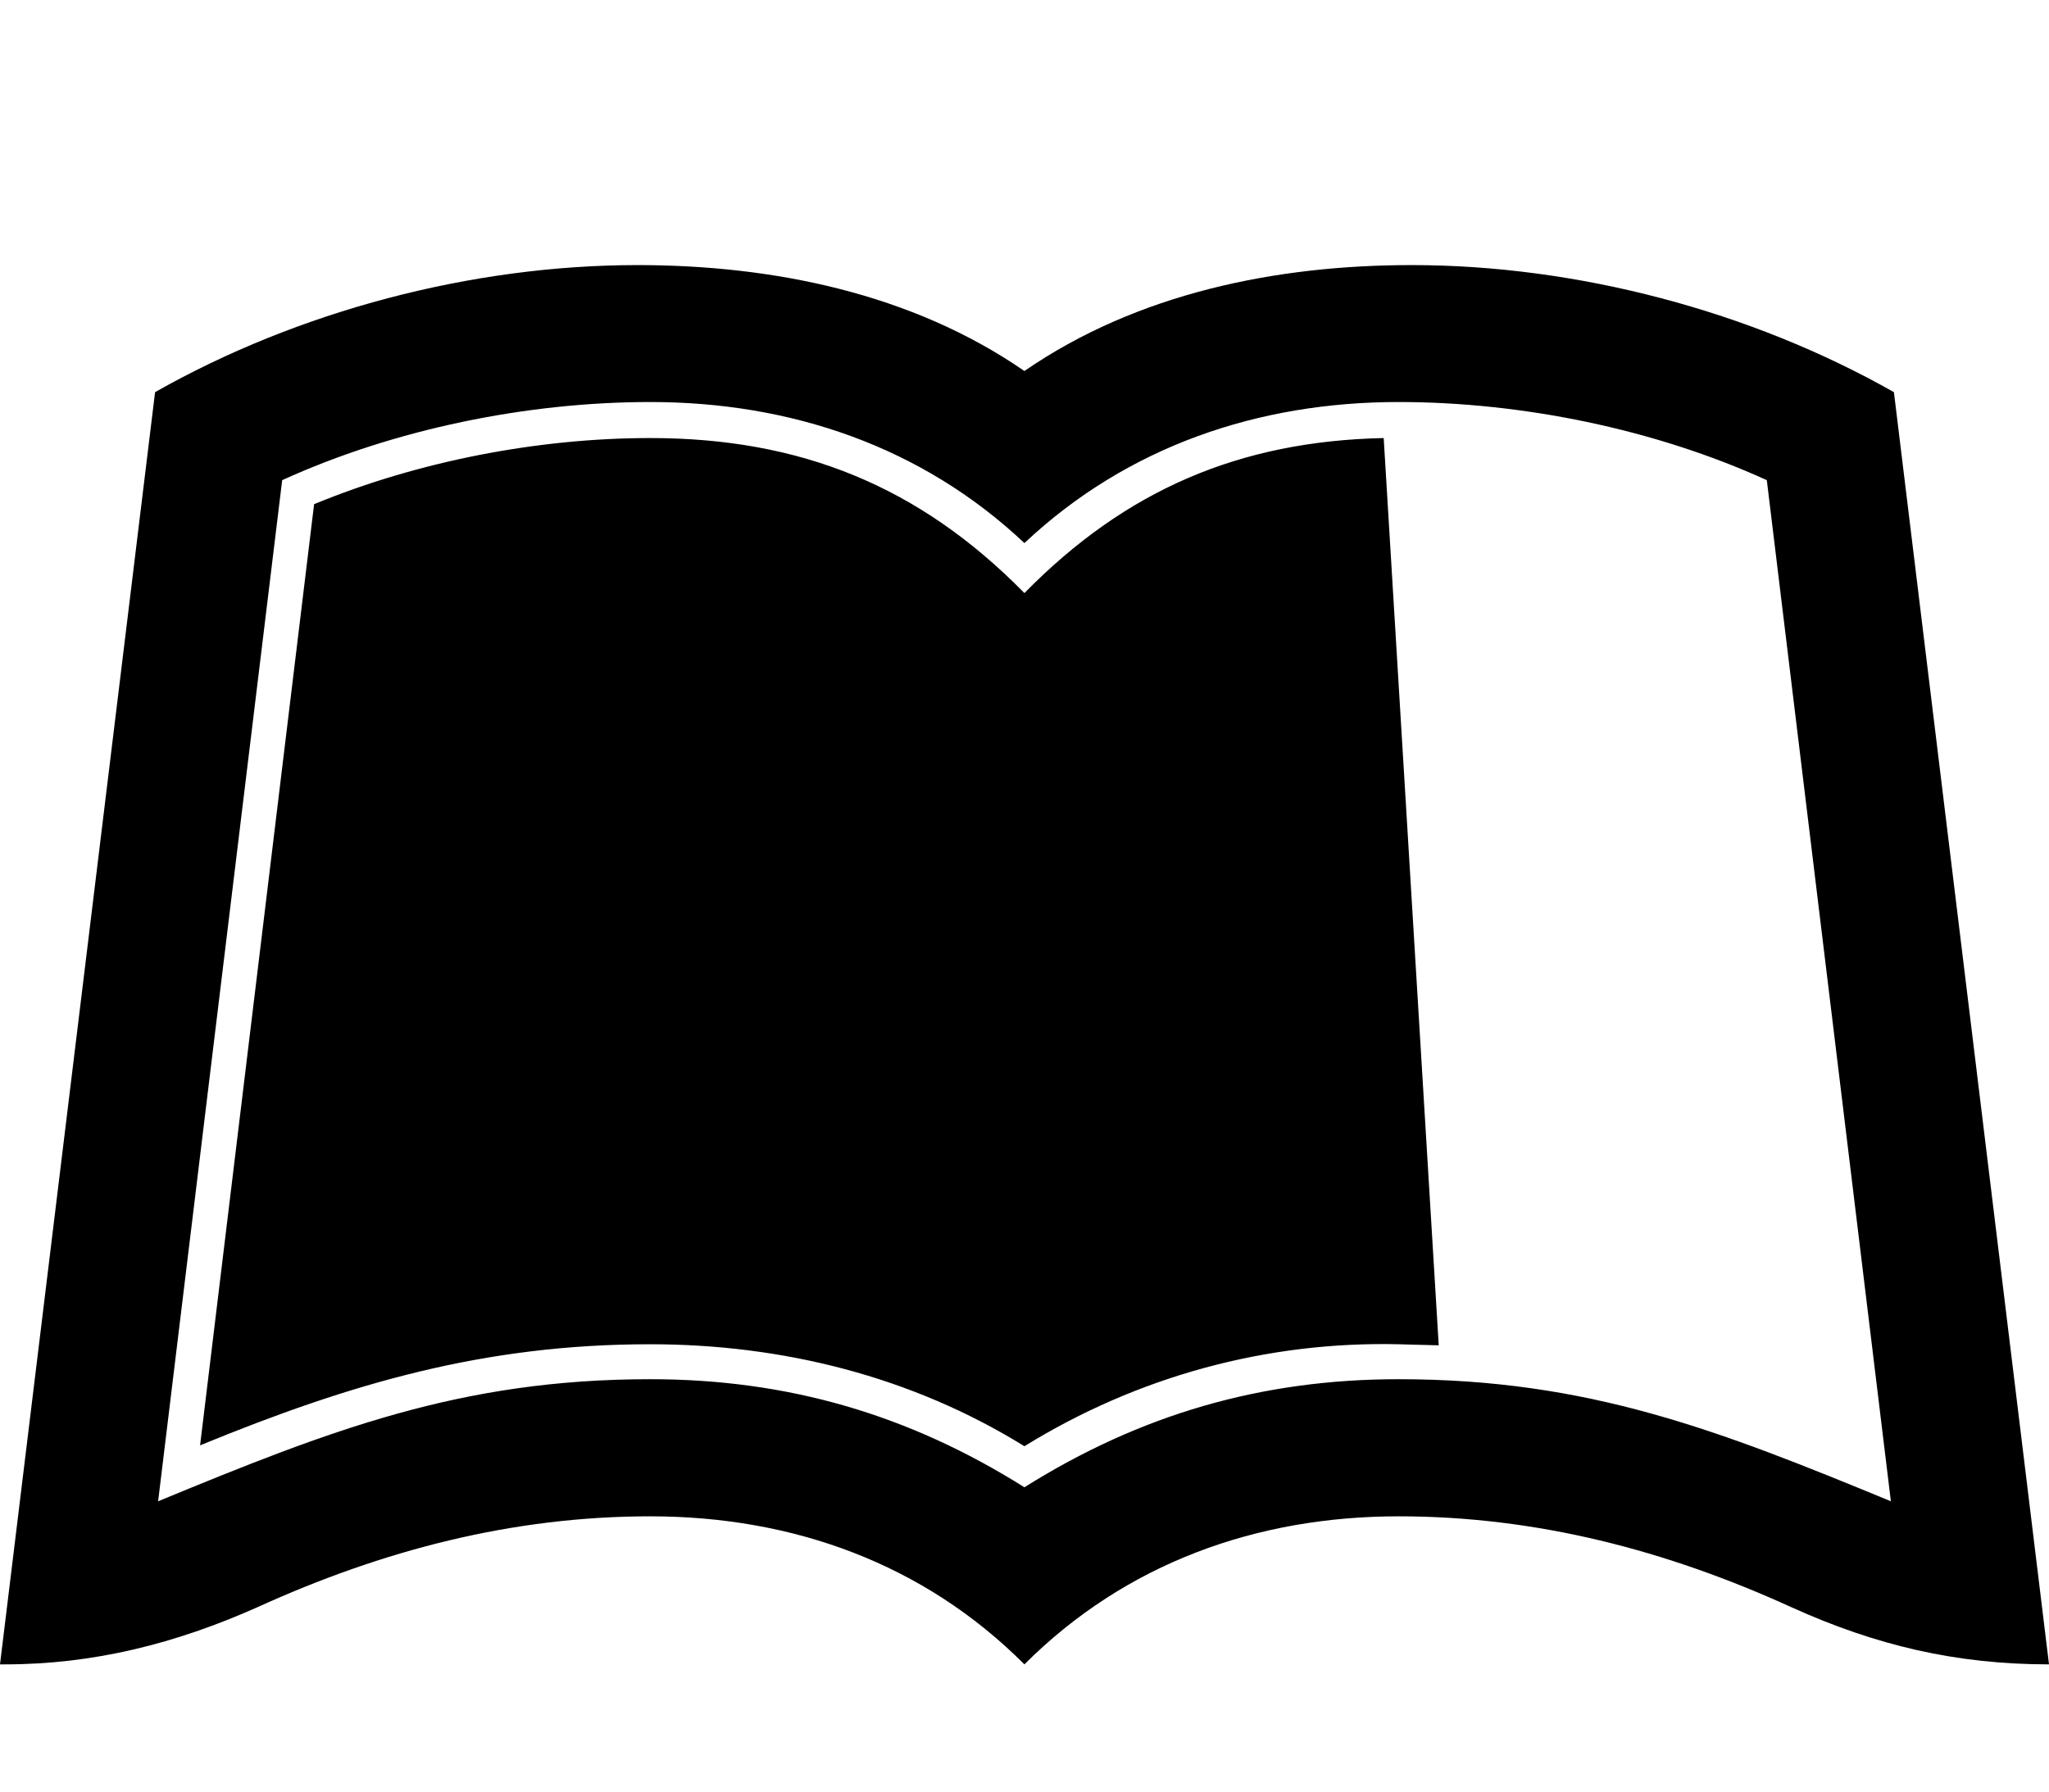<svg height="1000" width="1142.9" xmlns="http://www.w3.org/2000/svg"><path d="m1056.4 218.8l86.5 709.8c-51.9 0-96.6-10.6-143.5-31.8-69.7-31.8-142.3-50.8-219.3-50.8-79.2 0-152.3 26.2-208.7 82.6-56.3-56.4-129.4-82.6-208.7-82.6-77 0-149.5 19-219.3 50.8-45.2 20.1-90.9 31.8-140.6 31.8h-2.8l86.5-709.8c79.8-45.3 176.9-70.9 269-70.9 75.3 0 152.9 15.6 215.9 59.1 63.1-43.5 140.7-59.1 216-59.1 92.1 0 189.2 25.6 269 70.9z m-276.3 550.7c106.1 0 178.6 28.5 274.6 68.1l-69.2-569.7c-62.5-28.5-136.7-43.6-205.4-43.6-78.1 0-151.2 24.6-208.7 78.7-57.4-54.1-130.6-78.7-208.7-78.7-68.6 0-142.8 15.1-205.3 43.6l-69.2 569.7c96-39.6 168.5-68.1 274.5-68.1 76.5 0 144 19.6 208.7 60.3 64.8-40.7 132.3-60.3 208.7-60.3z m22.4-18.9l-30.7-506.2c-80.4 1.7-144 29-200.4 86.5-58.6-59.7-125-86.5-208.7-86.5-62.5 0-129.4 12.9-187.5 36.9l-63.6 525.1c84.3-34.6 158.5-56.4 251.1-56.4 73.7 0 145.7 17.9 208.7 56.9 63.1-39 135.1-58.6 208.7-56.9z" /></svg>